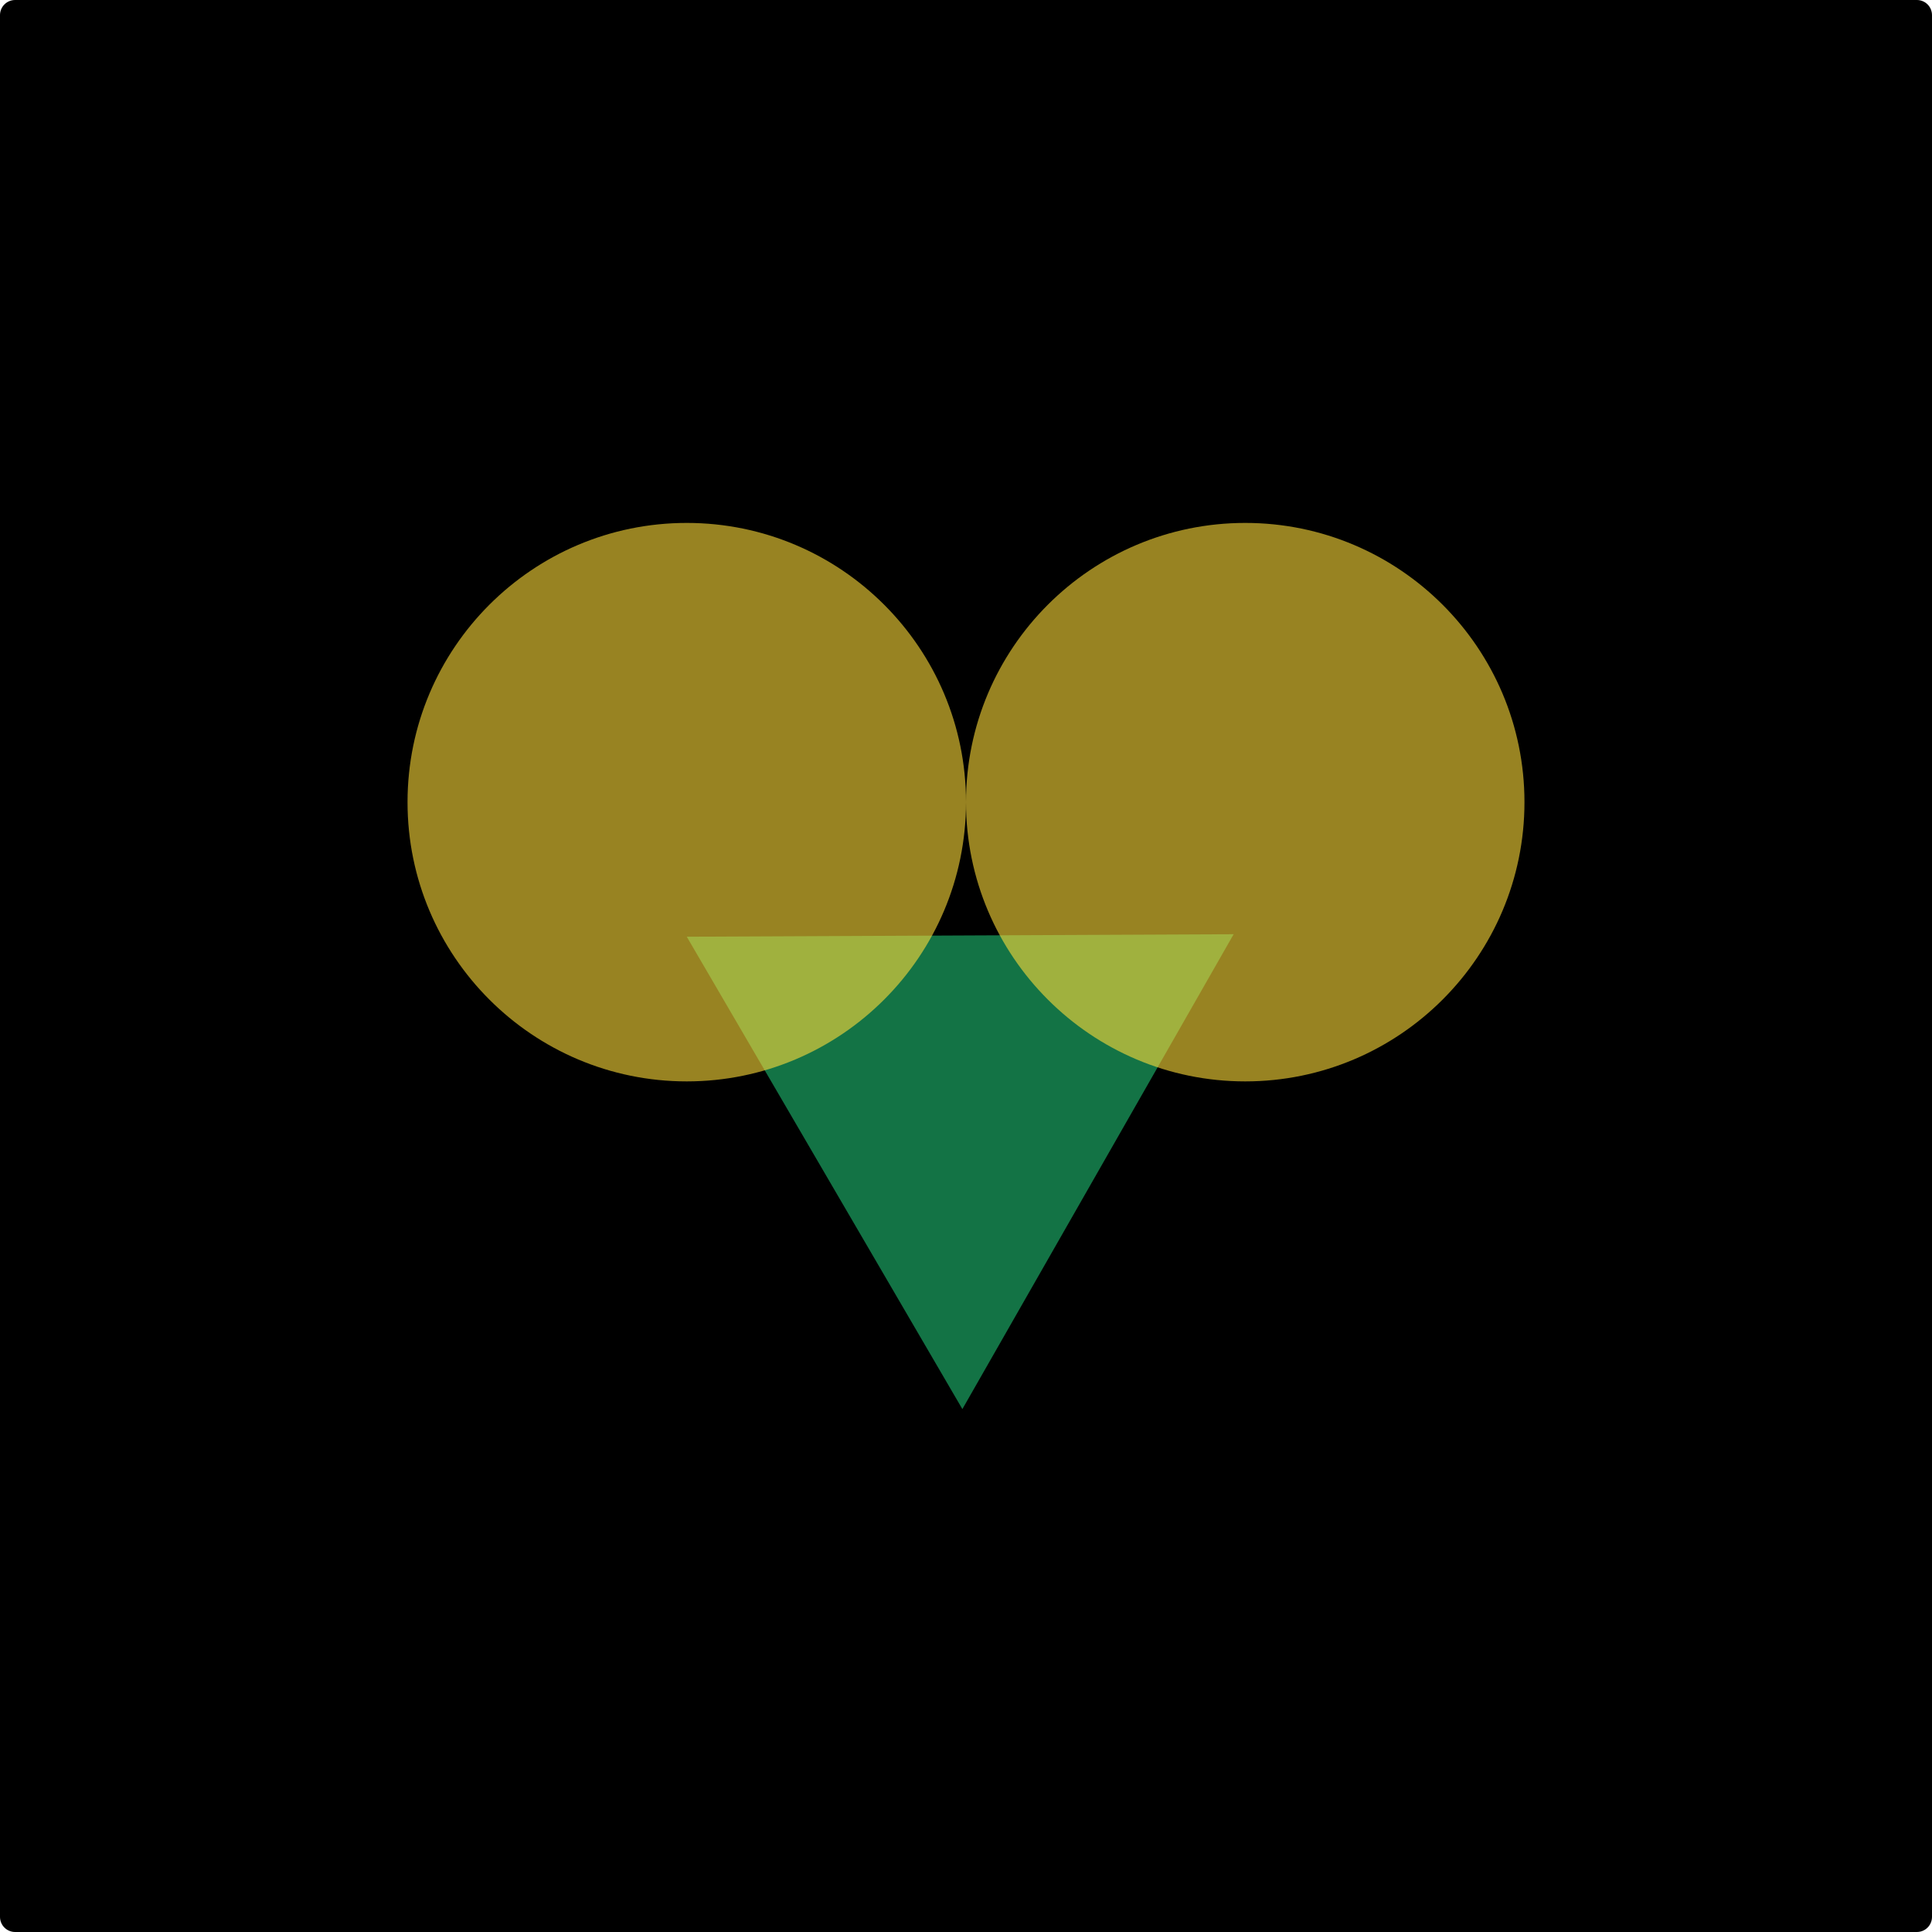 <?xml version="1.0" encoding="UTF-8" standalone="no"?><!-- Generator: Gravit.io --><svg xmlns="http://www.w3.org/2000/svg" xmlns:xlink="http://www.w3.org/1999/xlink" style="isolation:isolate" viewBox="488 151 512 512" width="512pt" height="512pt"><defs><clipPath id="_clipPath_w09GjM5nmIMpxLj87XkFgJw9GBelLEq3"><rect x="488" y="151" width="512" height="512"/></clipPath></defs><g clip-path="url(#_clipPath_w09GjM5nmIMpxLj87XkFgJw9GBelLEq3)"><path d="M 492 151 L 996 151 C 998.208 151 1000 152.792 1000 155 L 1000 659 C 1000 661.208 998.208 663 996 663 L 492 663 C 489.792 663 488 661.208 488 659 L 488 155 C 488 152.792 489.792 151 492 151 Z" style="stroke:none;fill:#000000;stroke-miterlimit:10;"/><polygon points="743.04,524.423,670,399.239,814.933,398.577" fill="rgb(33,191,115)" fill-opacity="0.6"/><path d="M 670 289.58 L 670 289.58 C 710.842 289.58 744 322.738 744 363.58 L 744 363.58 C 744 404.422 710.842 437.58 670 437.58 L 670 437.58 C 629.158 437.58 596 404.422 596 363.58 L 596 363.58 C 596 322.738 629.158 289.58 670 289.58 Z" style="stroke:none;fill:#FDDB3A;stroke-miterlimit:10;opacity:0.6;"/><path d="M 818 289.58 L 818 289.58 C 858.842 289.58 892 322.738 892 363.58 L 892 363.58 C 892 404.422 858.842 437.58 818 437.58 L 818 437.58 C 777.158 437.58 744 404.422 744 363.58 L 744 363.58 C 744 322.738 777.158 289.58 818 289.58 Z" style="stroke:none;fill:#FDDB3A;stroke-miterlimit:10;opacity:0.6;"/></g></svg>